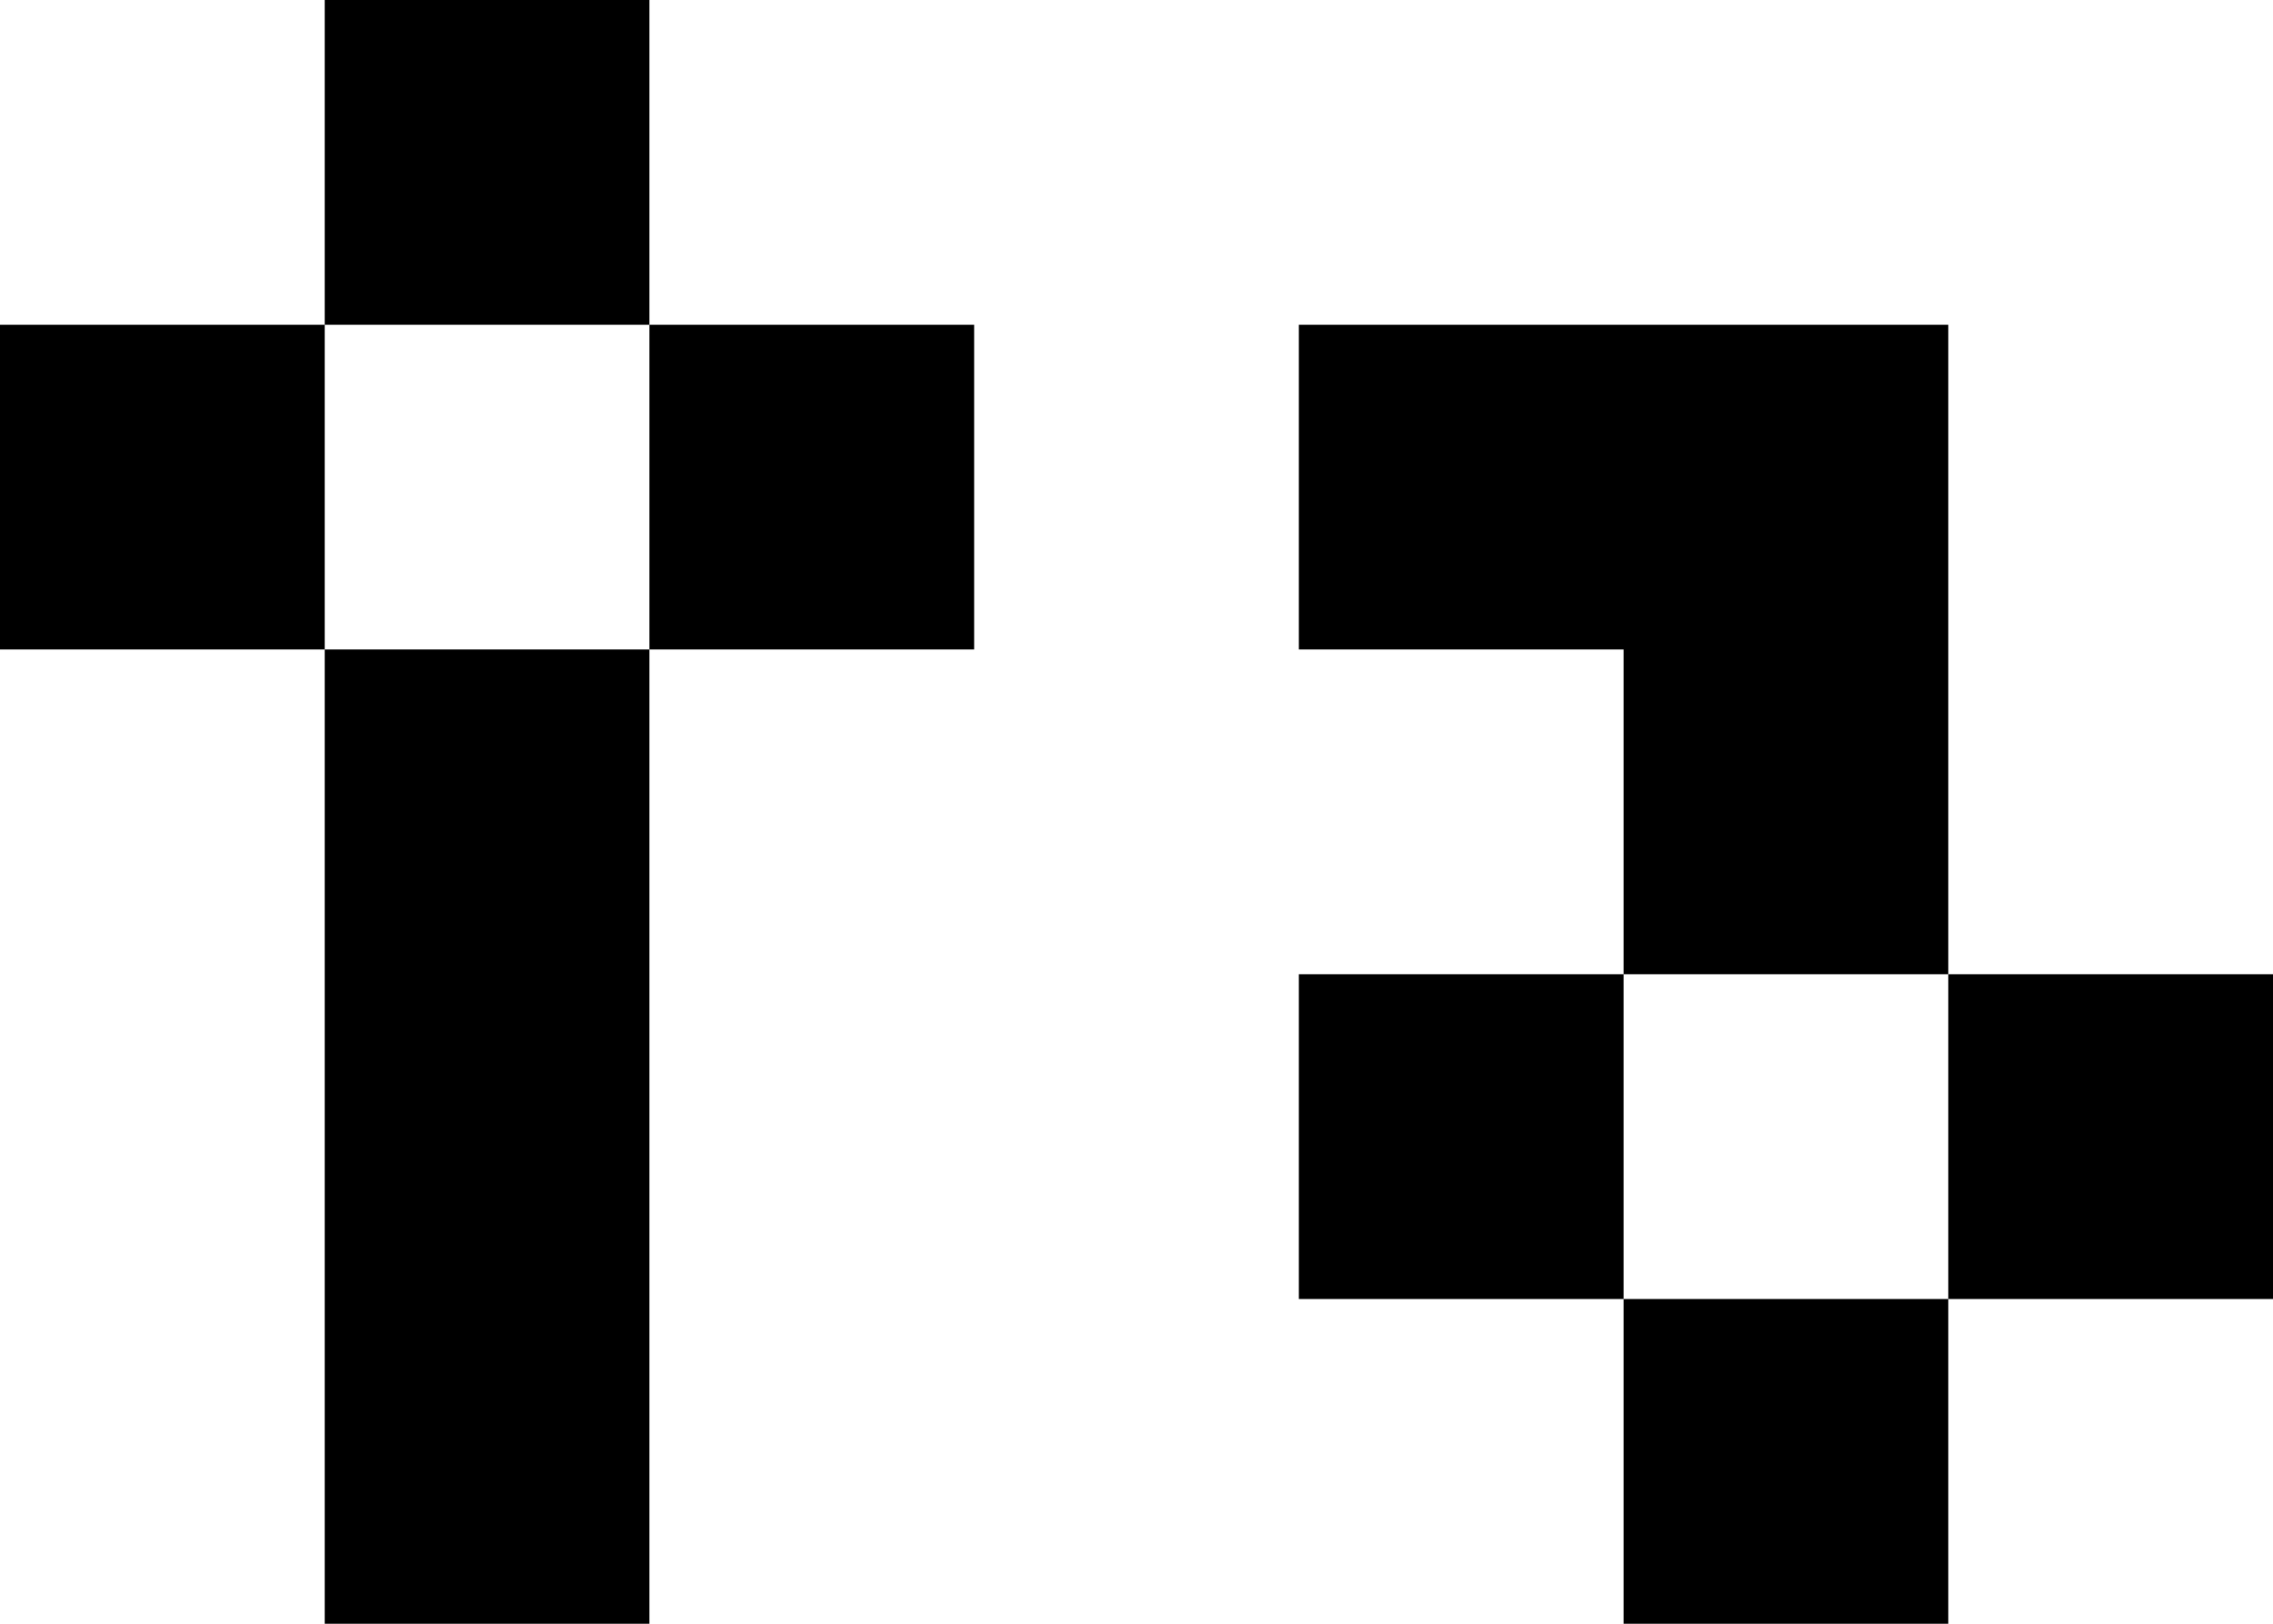<svg width="7" height="5" viewBox="0 0 7 5" fill="none" xmlns="http://www.w3.org/2000/svg">
<g clip-path="url(#clip0_3546_7242)">
<path fill-rule="evenodd" clip-rule="evenodd" d="M1 0H2V1H1V0ZM1 2H0V1H1V2ZM2 2H1V3V4V5H2V4V3V2ZM2 2H3V1H2V2ZM5 1H4V2H5V3H4V4H5V5H6V4H7V3H6V2V1H5ZM6 3V4H5V3H6Z" fill="black"/>
</g>
<defs>
<clipPath id="clip0_3546_7242">
<rect width="7" height="5" fill="white"/>
</clipPath>
</defs>
</svg>
